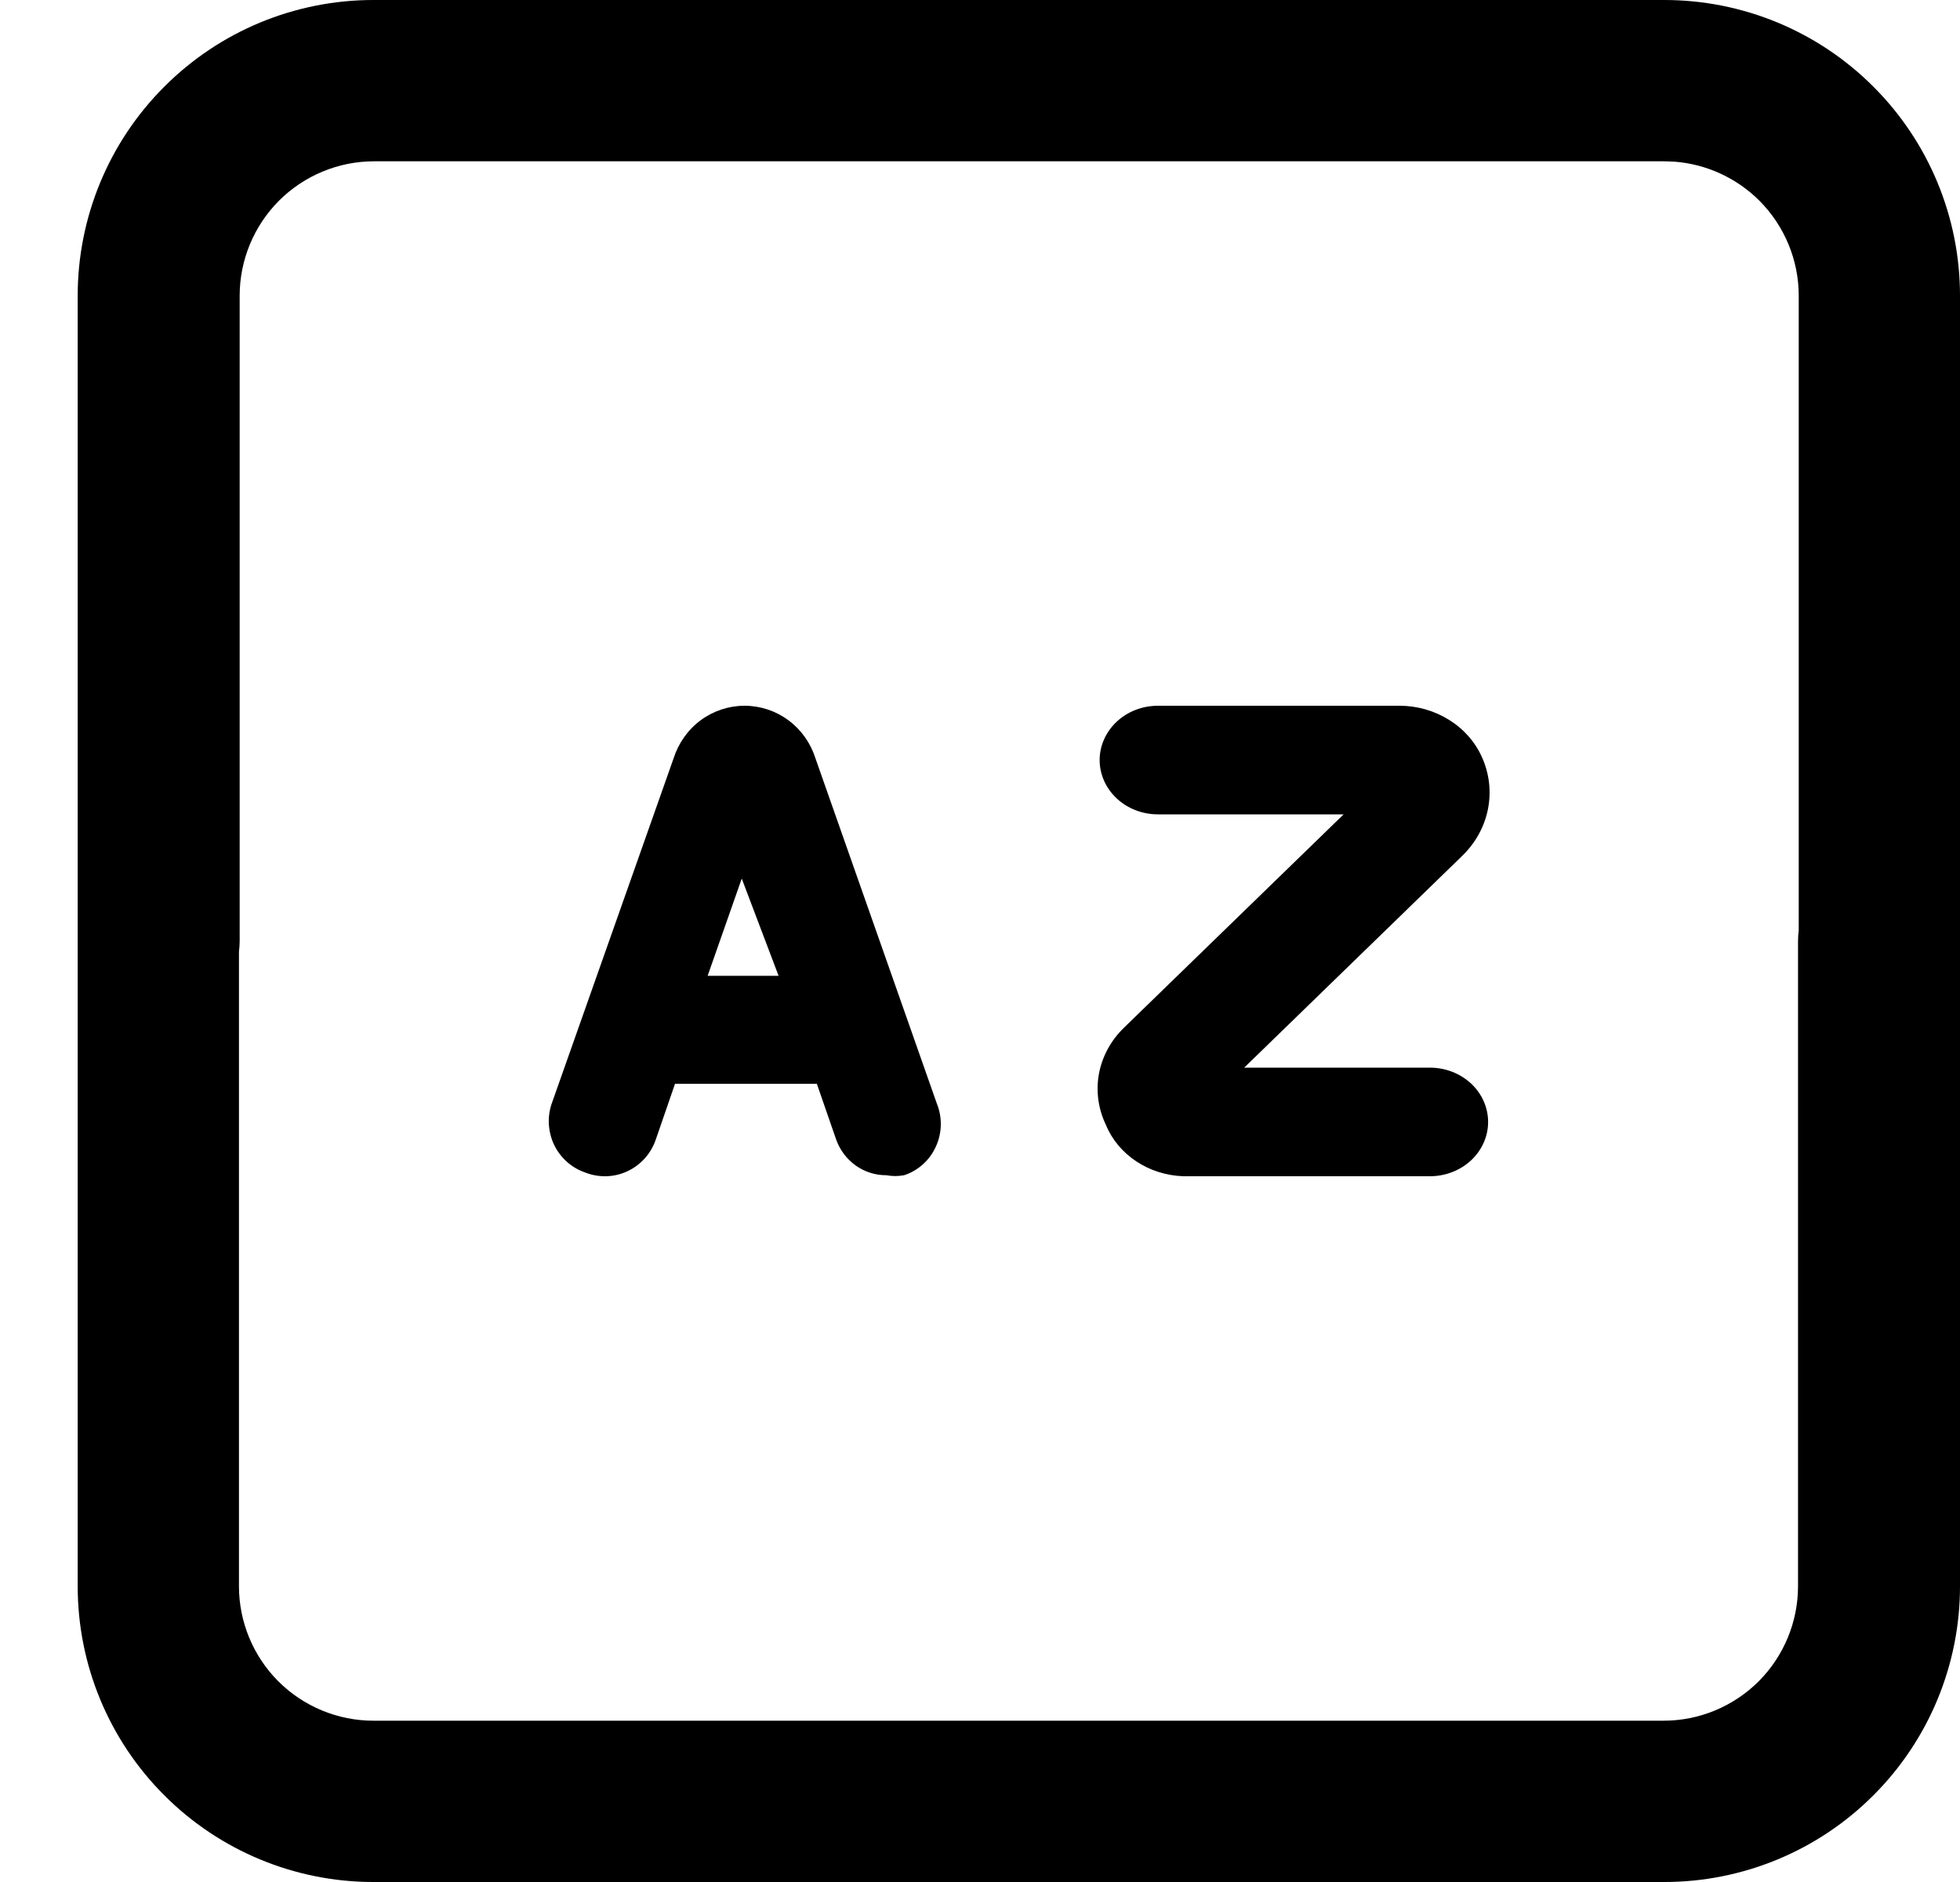 <svg width="25" height="24" viewBox="0 0 25 24" fill="none" xmlns="http://www.w3.org/2000/svg">
<path d="M7.461 14.951C7.548 14.986 7.641 15.002 7.734 15C7.827 14.997 7.918 14.976 8.003 14.936C8.087 14.897 8.163 14.84 8.226 14.77C8.288 14.7 8.336 14.618 8.366 14.528L8.61 13.821H10.419L10.664 14.528C10.711 14.663 10.798 14.779 10.913 14.862C11.028 14.944 11.165 14.988 11.306 14.987C11.381 15.001 11.457 15.001 11.532 14.987C11.621 14.958 11.703 14.91 11.773 14.847C11.843 14.784 11.899 14.707 11.938 14.62C11.977 14.534 11.998 14.441 12 14.346C12.002 14.251 11.984 14.157 11.948 14.069L10.401 9.67C10.34 9.476 10.219 9.306 10.057 9.185C9.894 9.065 9.698 9 9.497 9C9.296 9 9.099 9.065 8.937 9.185C8.774 9.306 8.654 9.476 8.592 9.67L7.045 14.051C7.012 14.137 6.997 14.23 7 14.323C7.004 14.415 7.025 14.507 7.064 14.591C7.103 14.675 7.158 14.75 7.227 14.812C7.295 14.874 7.375 14.921 7.461 14.951V14.951ZM9.931 12.444H9.026L9.461 11.204L9.931 12.444Z" fill="black"/>
<path d="M18.902 9.655C18.816 9.462 18.67 9.296 18.483 9.18C18.296 9.063 18.076 9 17.852 9H14.77C14.572 9 14.383 9.073 14.244 9.203C14.105 9.333 14.026 9.509 14.026 9.692C14.026 9.876 14.105 10.052 14.244 10.182C14.383 10.312 14.572 10.385 14.77 10.385H17.138L14.334 13.108C14.168 13.27 14.058 13.474 14.017 13.694C13.977 13.914 14.008 14.141 14.106 14.345C14.183 14.533 14.319 14.695 14.495 14.811C14.671 14.928 14.88 14.993 15.097 15H18.238C18.435 15 18.624 14.927 18.764 14.797C18.903 14.667 18.981 14.491 18.981 14.308C18.981 14.124 18.903 13.948 18.764 13.818C18.624 13.688 18.435 13.615 18.238 13.615H15.87L18.654 10.911C18.822 10.747 18.935 10.541 18.979 10.318C19.023 10.095 18.997 9.864 18.902 9.655V9.655Z" fill="black"/>
<path fill-rule="evenodd" clip-rule="evenodd" d="M21.22 24H21.229C22.229 24 23.188 23.603 23.895 22.895C24.603 22.188 25 21.229 25 20.229V3.771C25 2.771 24.603 1.812 23.895 1.105C23.188 0.397 22.229 9.62284e-06 21.229 9.62284e-06H21.223C21.222 3.2262e-06 21.221 1.55269e-08 21.22 0L4.771 9.62284e-06H4.762C3.762 9.62284e-06 2.803 0.397 2.096 1.105C1.388 1.812 0.991 2.771 0.991 3.771V20.229C0.991 21.229 1.388 22.188 2.096 22.895C2.803 23.603 3.762 24 4.762 24H13H21.22ZM13 21.943H21.22C21.674 21.943 22.11 21.762 22.432 21.441C22.753 21.119 22.934 20.683 22.934 20.229V12C22.934 11.954 22.937 11.909 22.943 11.864V3.771C22.943 3.317 22.762 2.881 22.441 2.559C22.151 2.27 21.768 2.094 21.363 2.062C21.302 2.059 21.253 2.057 21.22 2.057H4.771C4.317 2.057 3.881 2.238 3.559 2.559C3.238 2.881 3.057 3.317 3.057 3.771V12C3.057 12.046 3.054 12.091 3.048 12.136V20.229C3.048 20.683 3.229 21.119 3.55 21.441C3.872 21.762 4.308 21.943 4.762 21.943H13Z" fill="black"/>
</svg>
